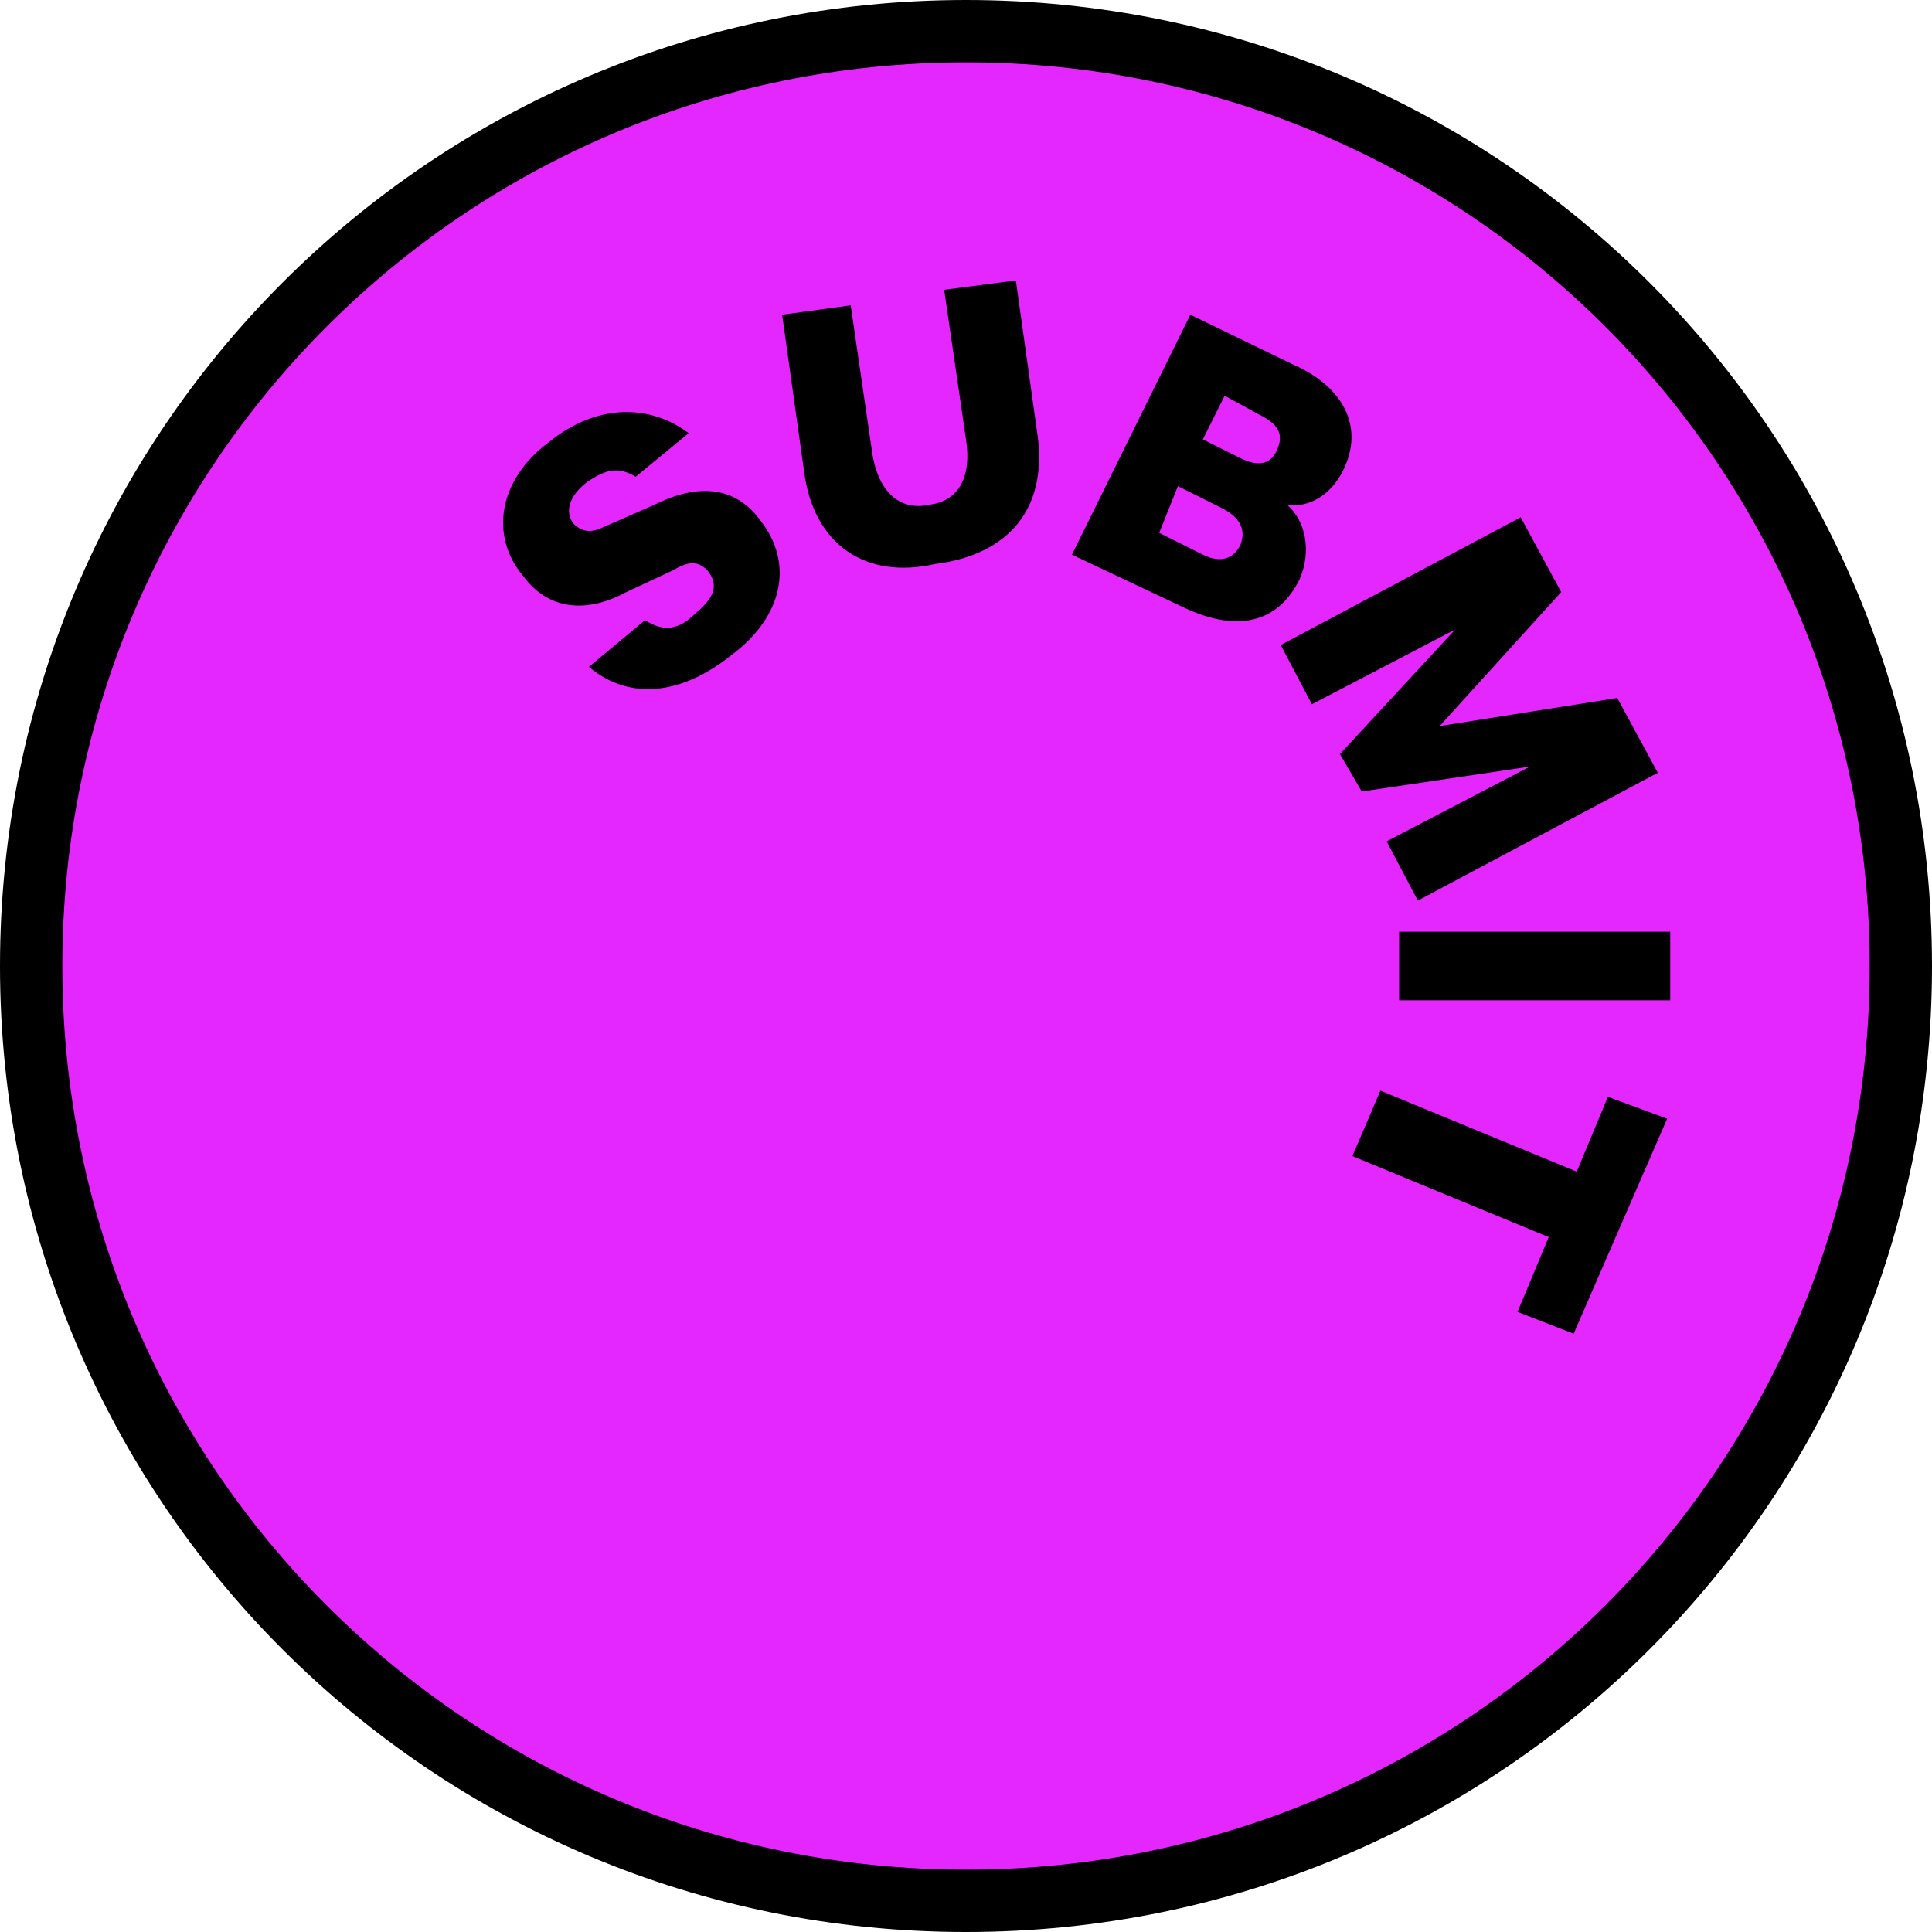 <?xml version="1.0" encoding="utf-8"?>
<!-- Generator: Adobe Illustrator 18.1.1, SVG Export Plug-In . SVG Version: 6.00 Build 0)  -->
<svg version="1.1" id="Layer_1" xmlns="http://www.w3.org/2000/svg" xmlns:xlink="http://www.w3.org/1999/xlink" x="0px" y="0px"
	 viewBox="-128 1575 62 62" enable-background="new -128 1575 62 62" xml:space="preserve">
<path fill="#E427FF" stroke="#000000" stroke-width="2" d="M-67,1606c0,16.6-13.4,30-30,30c-16.6,0-30-13.4-30-30s13.4-30,30-30
	C-80.4,1576-67,1589.4-67,1606z"/>
<path d="M-107.3,1594.9c0.6,0.4,1.1,0.3,1.6-0.2c0.6-0.5,0.8-0.9,0.4-1.4c-0.3-0.3-0.6-0.3-1.1,0l-1.5,0.7c-1.1,0.6-2.4,0.7-3.3-0.5
	c-1.1-1.3-0.8-3.1,0.8-4.3c1.6-1.3,3.3-1.2,4.5-0.3l-1.7,1.4c-0.5-0.3-0.9-0.3-1.6,0.2c-0.5,0.4-0.7,0.9-0.4,1.3
	c0.3,0.3,0.6,0.3,1,0.1l1.6-0.7c1.4-0.7,2.6-0.6,3.4,0.5c1.1,1.4,0.7,3.1-0.9,4.3c-1.6,1.3-3.3,1.5-4.6,0.4L-107.3,1594.9z"/>
<path d="M-102.2,1590.1l-0.7-5l2.2-0.3l0.7,4.8c0.2,1.2,0.9,1.8,1.8,1.6c0.9-0.1,1.4-0.8,1.2-2.1l-0.7-4.8l2.3-0.3l0.7,5
	c0.3,2.3-0.9,3.8-3.3,4.1C-100.2,1593.6-101.9,1592.5-102.2,1590.1z"/>
<path d="M-86.3,1593.6c-0.7,1.4-2,1.7-3.7,0.9l-3.6-1.7l3.8-7.7l3.3,1.6c1.6,0.7,2.3,2,1.6,3.4c-0.4,0.8-1.1,1.2-1.8,1.1
	C-86.1,1591.7-85.9,1592.7-86.3,1593.6z M-90.8,1592.1l1.4,0.7c0.6,0.3,1,0.1,1.2-0.3c0.2-0.5,0-0.9-0.6-1.2l-1.4-0.7L-90.8,1592.1z
	 M-88.2,1589.7c0.6,0.3,1,0.2,1.2-0.3c0.2-0.5,0-0.8-0.6-1.1l-1.1-0.6l-0.7,1.4L-88.2,1589.7z"/>
<path d="M-85,1599.2l3.7-4l-4.6,2.4l-1-1.9l7.7-4.1l1.3,2.4l-3.9,4.3l5.7-0.9l1.3,2.4l-7.7,4.1l-1-1.9l4.6-2.4l-5.4,0.8L-85,1599.2z
	"/>
<path d="M-83.1,1607.1v-2.2h8.7v2.2H-83.1z"/>
<path d="M-74.5,1610.9l-3,6.9l-1.8-0.7l1-2.4l-6.3-2.6l0.9-2.1l6.3,2.6l1-2.4L-74.5,1610.9z"/>
</svg>

